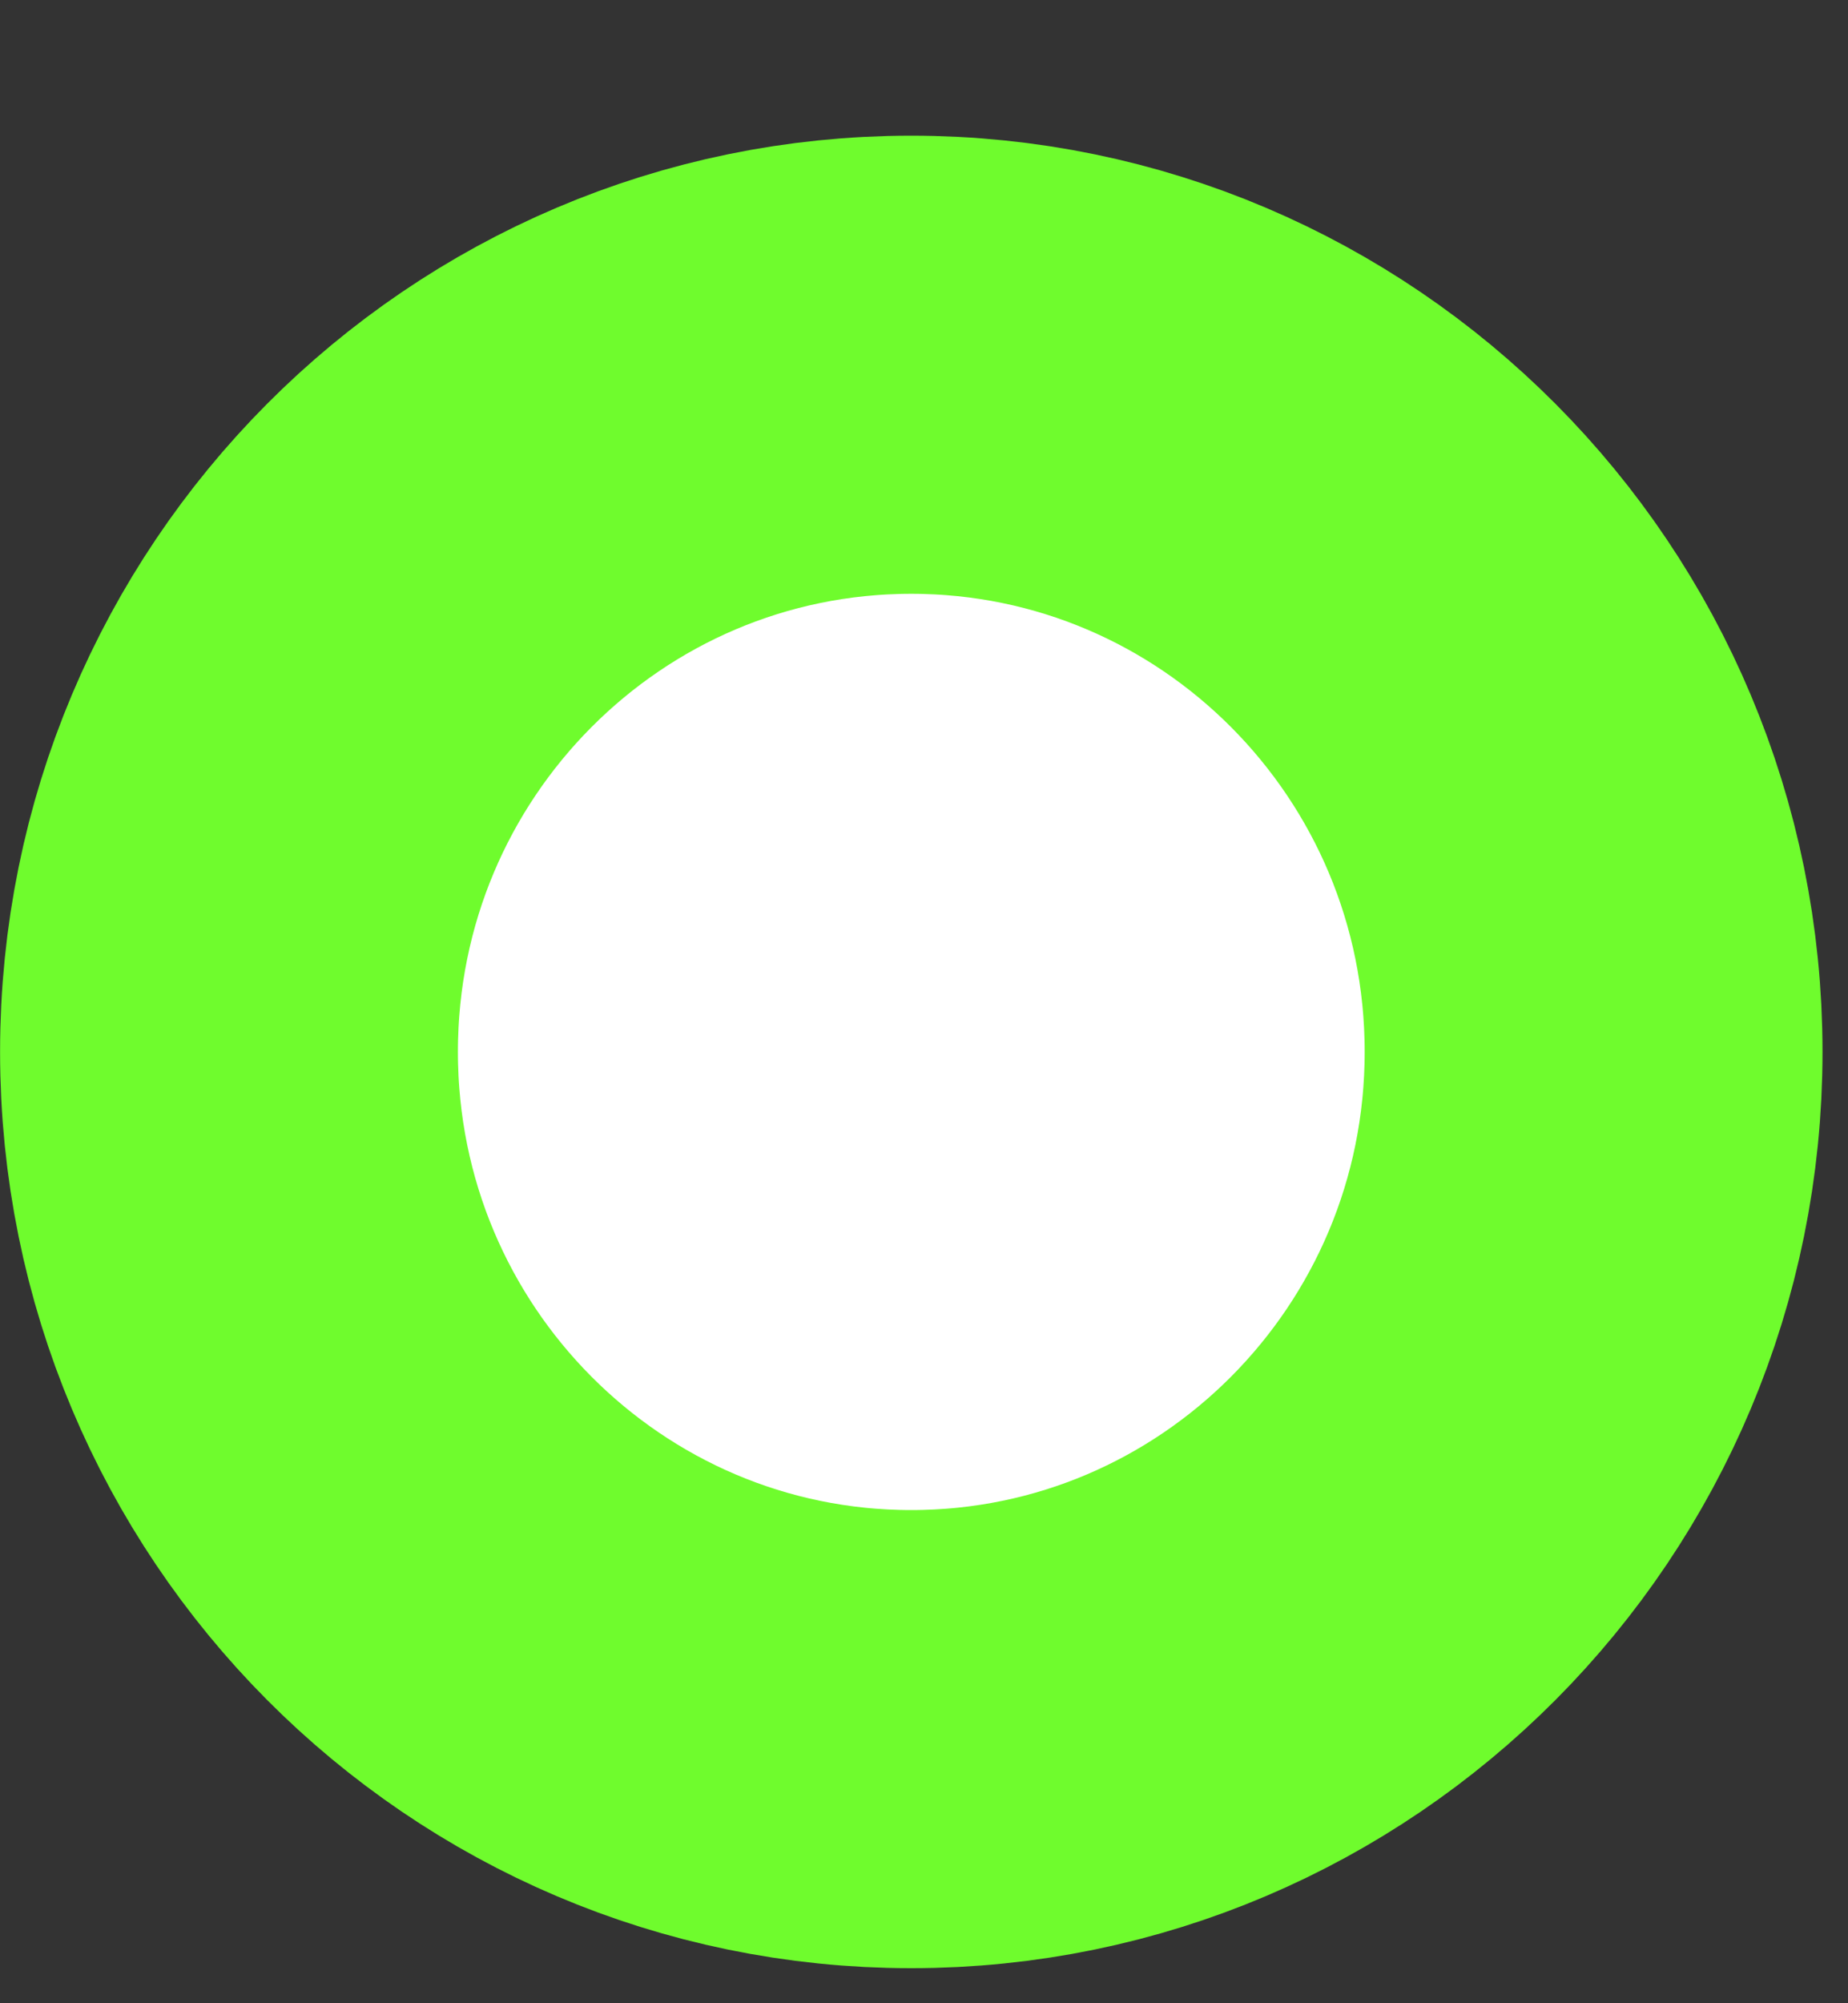 <svg width="12" height="13" viewBox="0 0 12 13" fill="none" xmlns="http://www.w3.org/2000/svg">
<rect x="0" y="0" width="12" height="13" fill="#333333" stroke="none"/>
<path d="M10.348 6.826C10.348 9.296 8.358 11.286 5.917 11.286C3.477 11.286 1.487 9.296 1.487 6.826C1.487 4.356 3.477 2.367 5.917 2.367C8.358 2.367 10.348 4.356 10.348 6.826Z" fill="white" stroke="#6FFC2D" stroke-width="2.973"/>
</svg>
